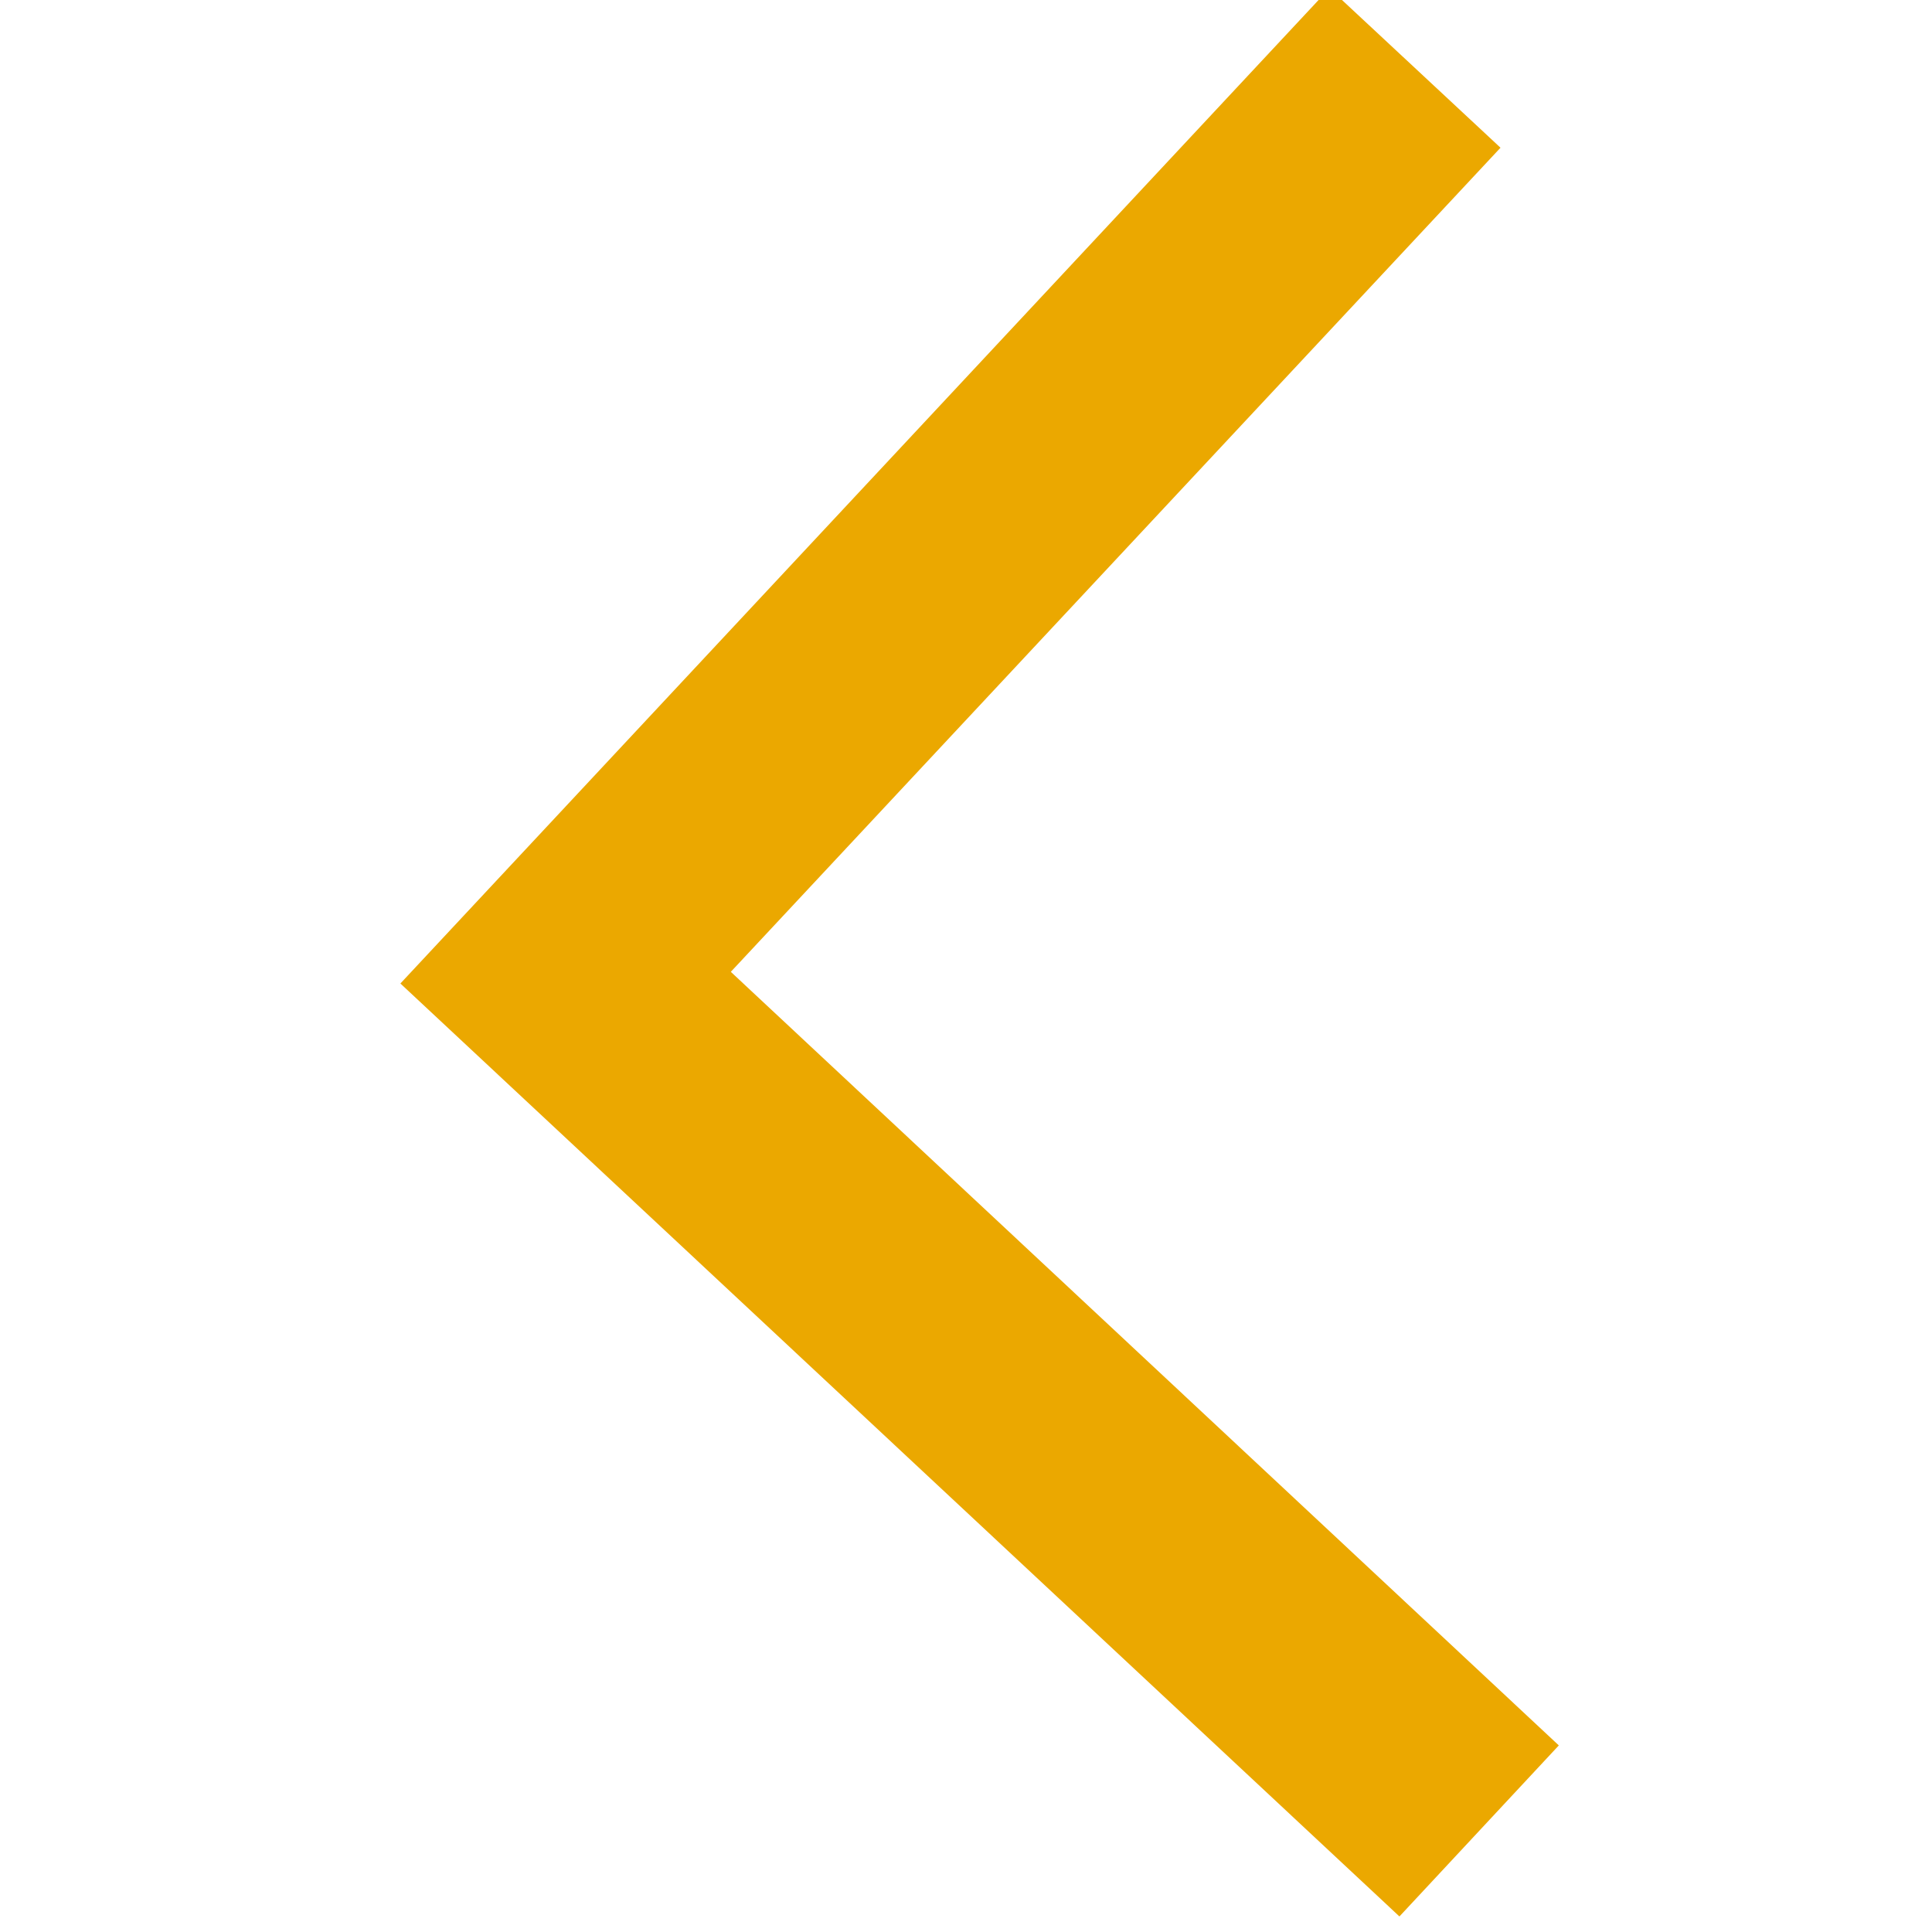 <?xml version="1.0" encoding="utf-8"?>
<!-- Generator: Adobe Illustrator 26.4.1, SVG Export Plug-In . SVG Version: 6.00 Build 0)  -->
<svg version="1.1" id="Capa_1" xmlns="http://www.w3.org/2000/svg" xmlns:xlink="http://www.w3.org/1999/xlink" x="0px" y="0px"
	 viewBox="0 0 49.7 49.7" style="enable-background:new 0 0 49.7 49.7;" xml:space="preserve">
<style type="text/css">
	.st0{fill:#EBA800;}
</style>
<g>
	<polygon class="st0" points="34.3,1.1 37.2,3.8 17.4,25.1 38.7,44.9 35.9,47.9 11.7,25.3 	"/>
	<path class="st0" d="M34.2-0.3l4.4,4.1L18.8,25l21.3,19.9L36,49.3L10.3,25.3L34.2-0.3z M35.8,3.8l-1.5-1.4L13.1,25.2l22.8,21.2
		l1.4-1.5L16,25.1L35.8,3.8z"/>
</g>
</svg>
